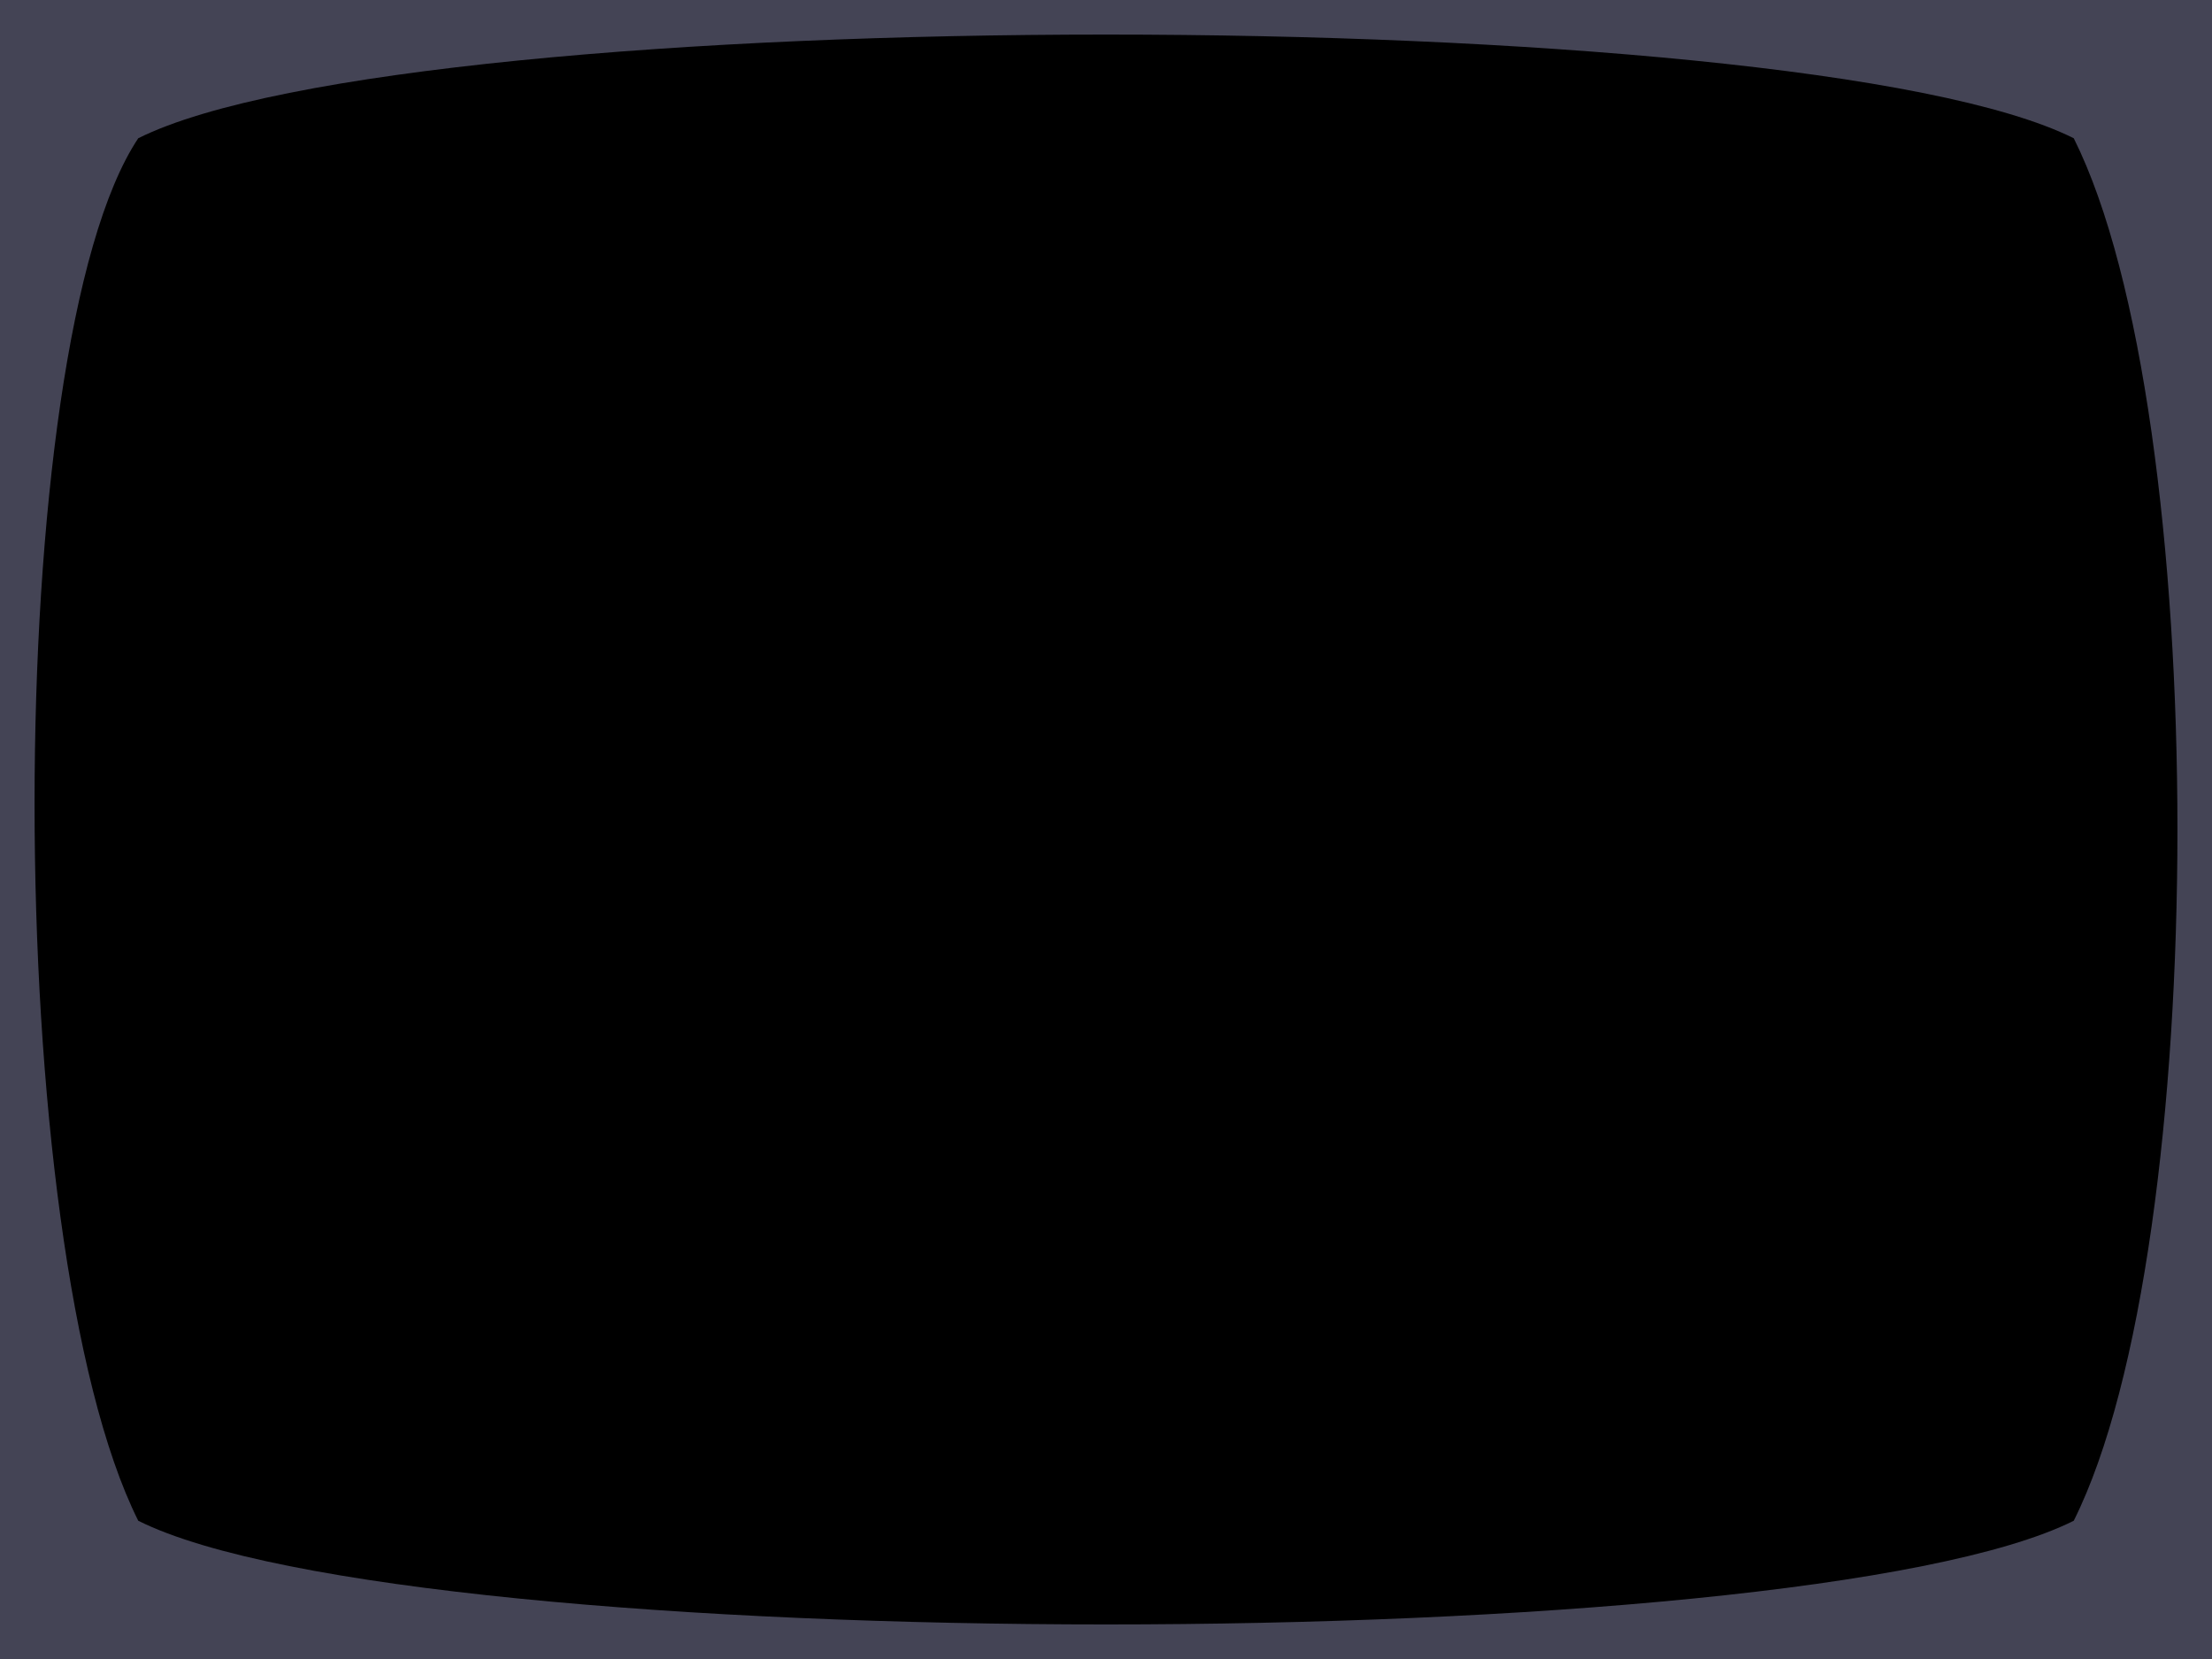 <svg xmlns="http://www.w3.org/2000/svg" height="240" width="320"><defs><linearGradient><stop offset="0" stop-opacity="0"/><stop offset=".897"/><stop offset="1" stop-opacity="0"/></linearGradient></defs><path d="M0 0v240h320V0zm185 837.362c25 40 25 150 0 190-40 25-230 25-270 0-25-40-25-160 0-190 40-25 230-25 270 0z" color="#000" enable-background="accumulate"/><path d="M-10-10v260h340V-10zm310 30c20 40 20 160 0 200-40 20-240 20-280 0C0 180 0 50 20 20 60 0 260 0 300 20z" color="#000" enable-background="accumulate" fill="#445"/></svg>